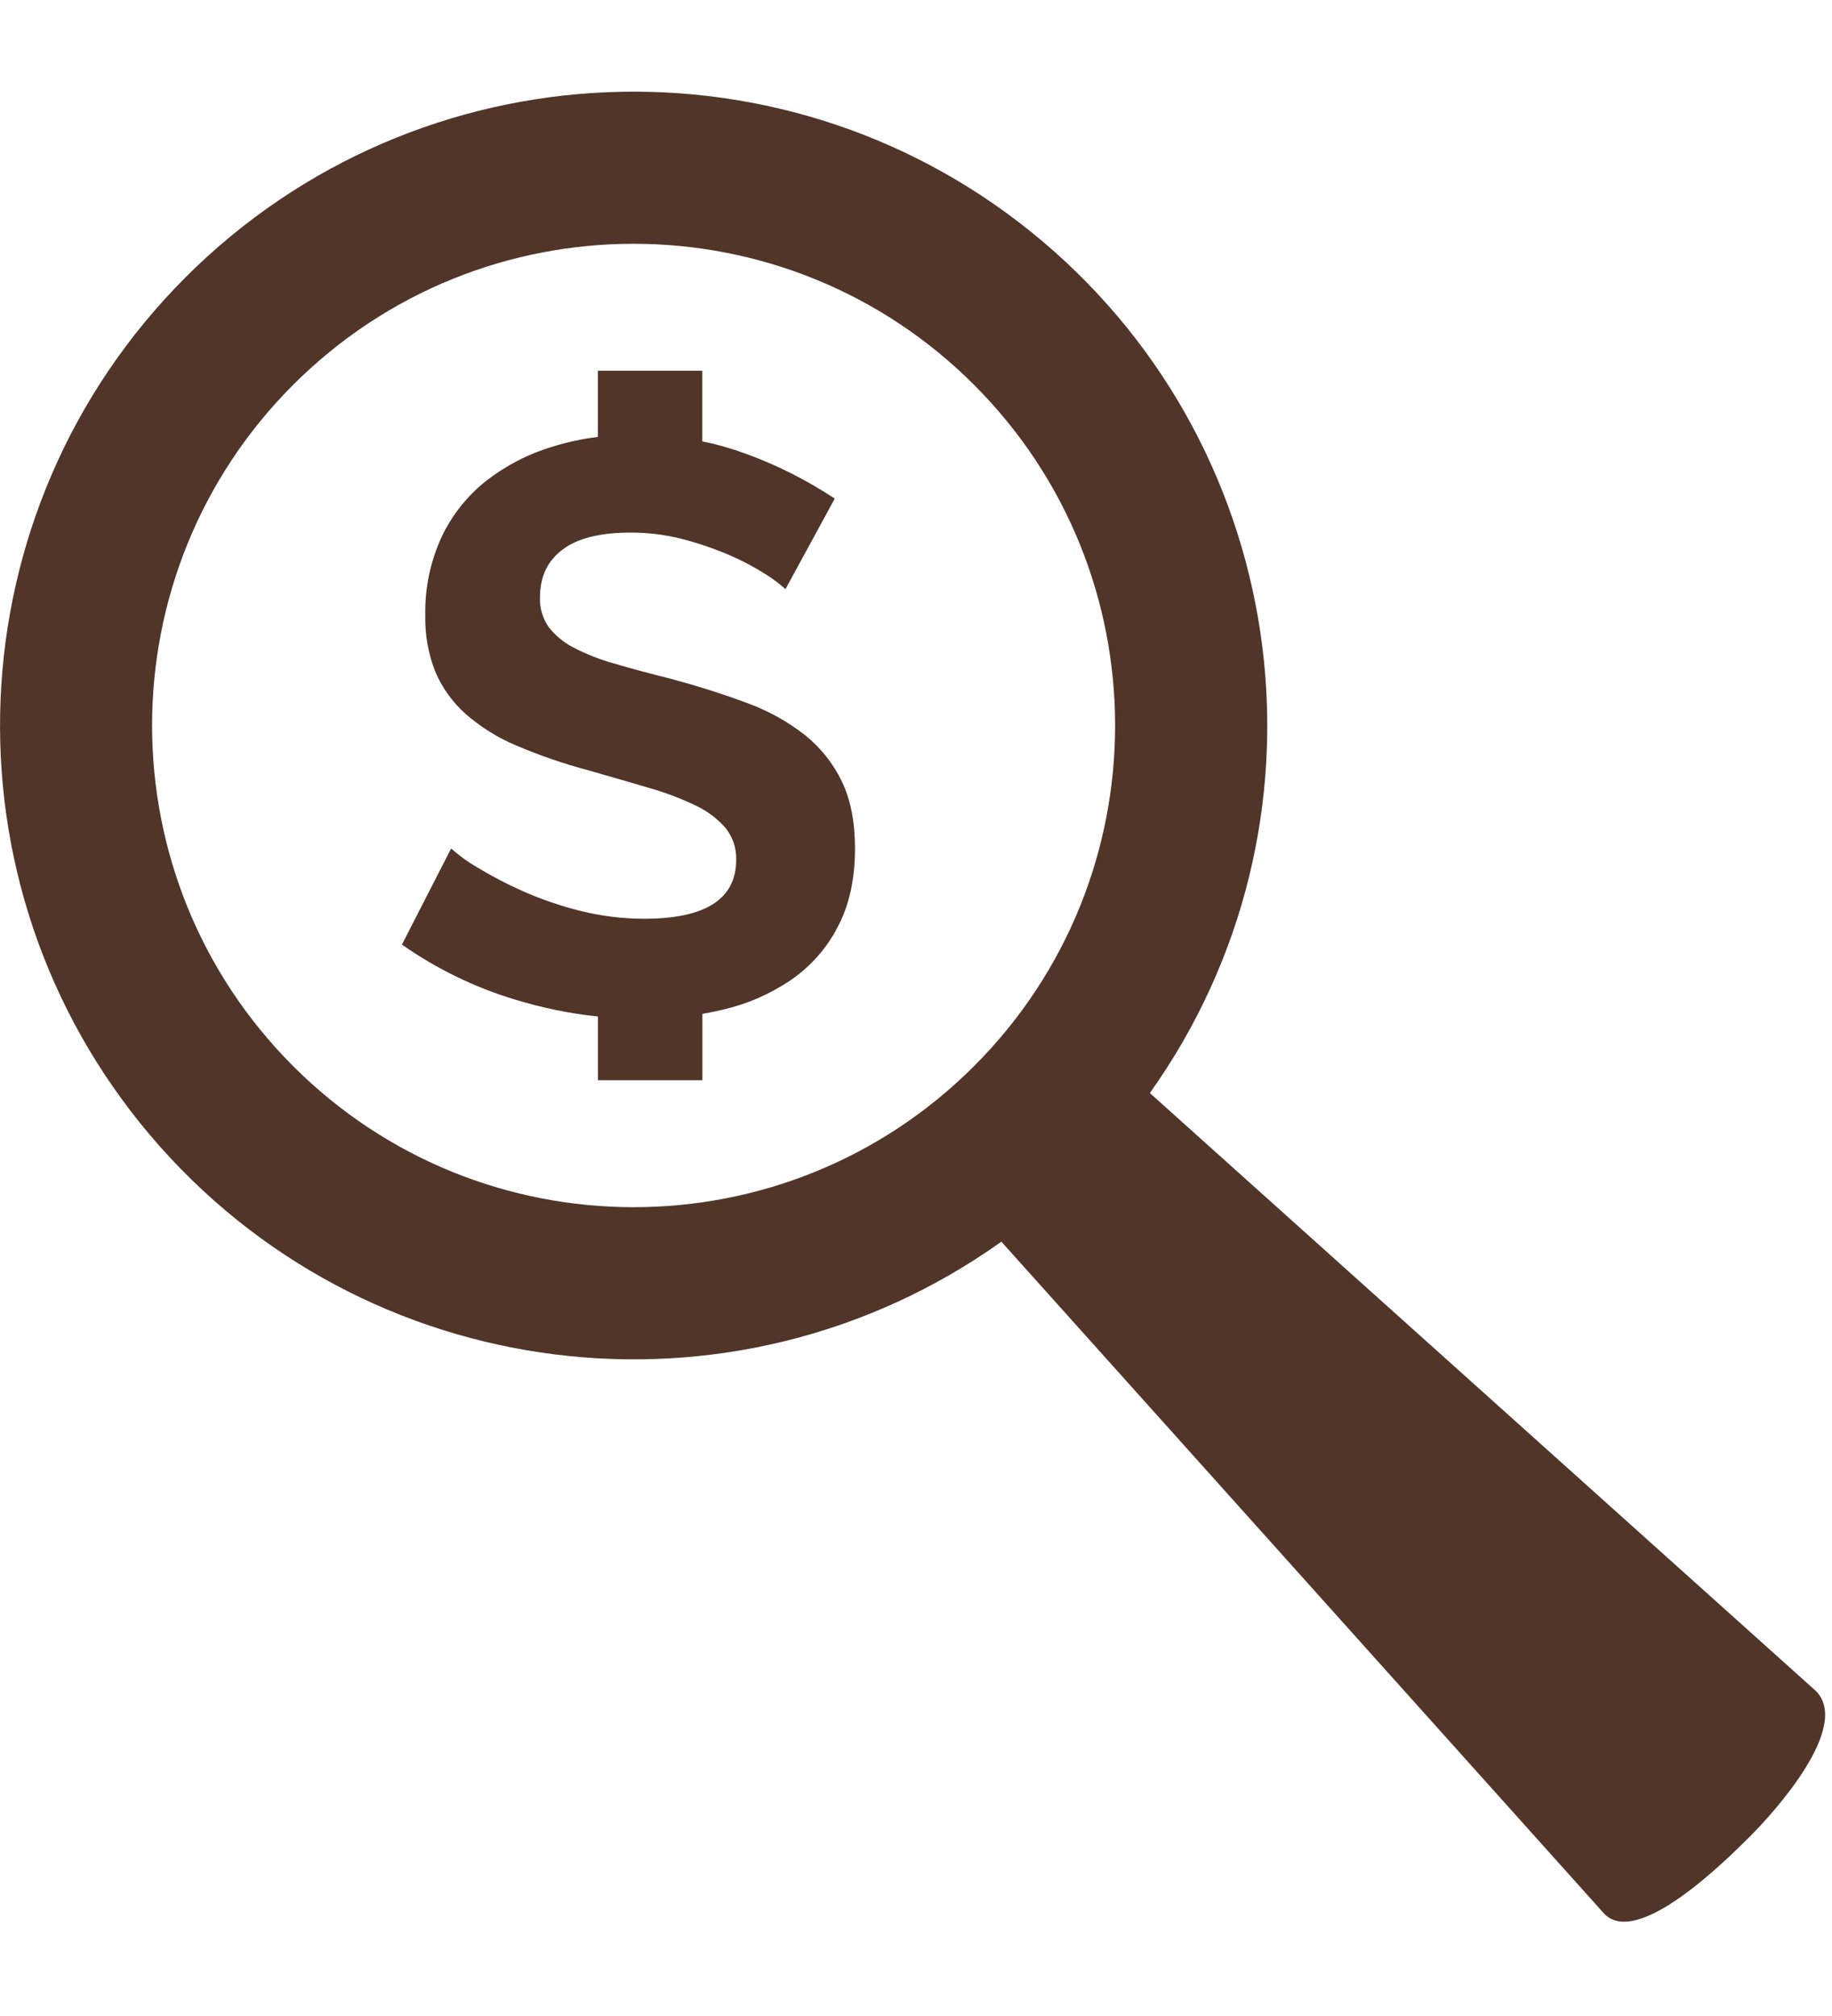 <svg xmlns="http://www.w3.org/2000/svg" width="20" height="22" viewBox="0 0 20 22">
    <defs>
        <filter id="9i17a2vc9a">
            <feColorMatrix in="SourceGraphic" values="0 0 0 0 1 0 0 0 0 1 0 0 0 0 1 0 0 0 1 0"/>
        </filter>
    </defs>
    <g fill="none" fill-rule="evenodd">
        <g>
            <g>
                <g>
                    <g filter="url(#9i17a2vc9a)" transform="translate(-1172 -94) translate(0 29.203) translate(946 64.797) translate(212 1)">
                        <g fill="#513529" fill-rule="nonzero">
                            <path d="M19.823 17.452l-7.27-6.524c2.086-2.93 1.577-6.97-1.17-9.293-2.747-2.322-6.816-2.152-9.359.393-2.542 2.544-2.71 6.613-.386 9.359 2.324 2.745 6.365 3.25 9.294 1.163l6.585 7.338c.365.365 1.317-.577 1.588-.848.27-.27 1.108-1.198.718-1.588zm-9.189-6.818c-2.053 2.053-5.381 2.053-7.434 0S1.147 5.253 3.2 3.2s5.381-2.053 7.434 0 2.053 5.381 0 7.434z" transform="translate(14)"/>
                            <path d="M9.192 7.531c-.094-.196-.231-.37-.4-.506-.192-.151-.407-.27-.636-.353-.25-.094-.527-.182-.833-.265-.235-.058-.442-.114-.621-.167-.155-.043-.304-.102-.446-.176-.105-.055-.197-.131-.269-.225-.064-.095-.097-.208-.092-.322 0-.223.082-.397.247-.52.164-.124.414-.186.75-.185.187 0 .373.023.555.07.173.044.342.102.507.172.137.058.27.128.396.207.08.05.155.105.225.168l.538-.988c-.303-.2-.628-.365-.97-.489-.155-.057-.314-.103-.476-.135v-.771h-1.14v.722c-.166.02-.33.055-.491.105-.264.078-.51.205-.728.374-.208.165-.376.376-.489.617-.121.266-.182.555-.176.847-.006.212.032.424.11.621.075.176.188.332.33.459.165.143.35.26.552.344.253.108.514.198.78.269.247.07.47.135.67.194.176.05.347.114.512.194.125.058.236.142.326.246.077.098.118.22.114.344 0 .43-.335.644-1.005.644-.238 0-.474-.03-.705-.088-.214-.054-.424-.126-.626-.216-.168-.075-.332-.16-.49-.256-.102-.059-.198-.128-.286-.207l-.537 1.049c.376.264.793.467 1.234.6.295.09.599.153.906.185v.695h1.14v-.724c.075-.013.15-.028.224-.046.265-.061.516-.17.74-.322.216-.148.392-.346.512-.578.127-.238.19-.524.19-.86 0-.287-.048-.53-.142-.727z" transform="translate(14)"/>
                        </g>
                    </g>
                </g>
            </g>
        </g>
    </g>
</svg>
